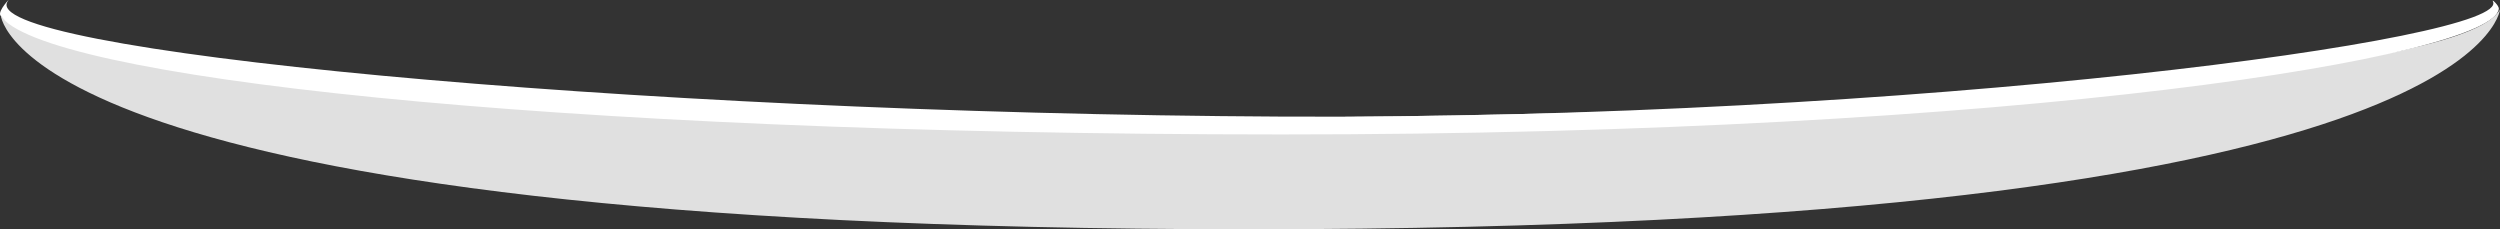 <svg id="Layer_1" data-name="Layer 1" xmlns="http://www.w3.org/2000/svg" viewBox="0 0 264.946 24.299"><rect x="0" y="0" width="264.946" height="24.299" fill="#333333" stroke="none"/><defs><style>.cls-1{fill:#e0e0e0;}.cls-2{fill:#fff;}</style></defs><title>plateA</title><path id="path3765" class="cls-1" d="M.083,116.575s1.607,22.679,132.321,22.679c130.753,0,132.542-23.304,132.542-23.304-3.791,7.172-62.085,10.924-130.022,11.482C76.165,127.917,2.556,121.834.083,116.575Z" transform="translate(0 -114.955)"/><path id="path3825" class="cls-2" d="M.04,116.58c-.296-.47,1.163-1.984.821-1.547-4.038,5.162,64.649,11.924,135.077,12.28,66.851.338,130.461-8.196,128.25-12.215-.174-.313.67.438.631.795-.536,5.054-50.327,13.333-129.069,13.312-78.745-.016-131.669-6.212-135.71-12.625Z" transform="translate(0 -114.955)"/></svg>